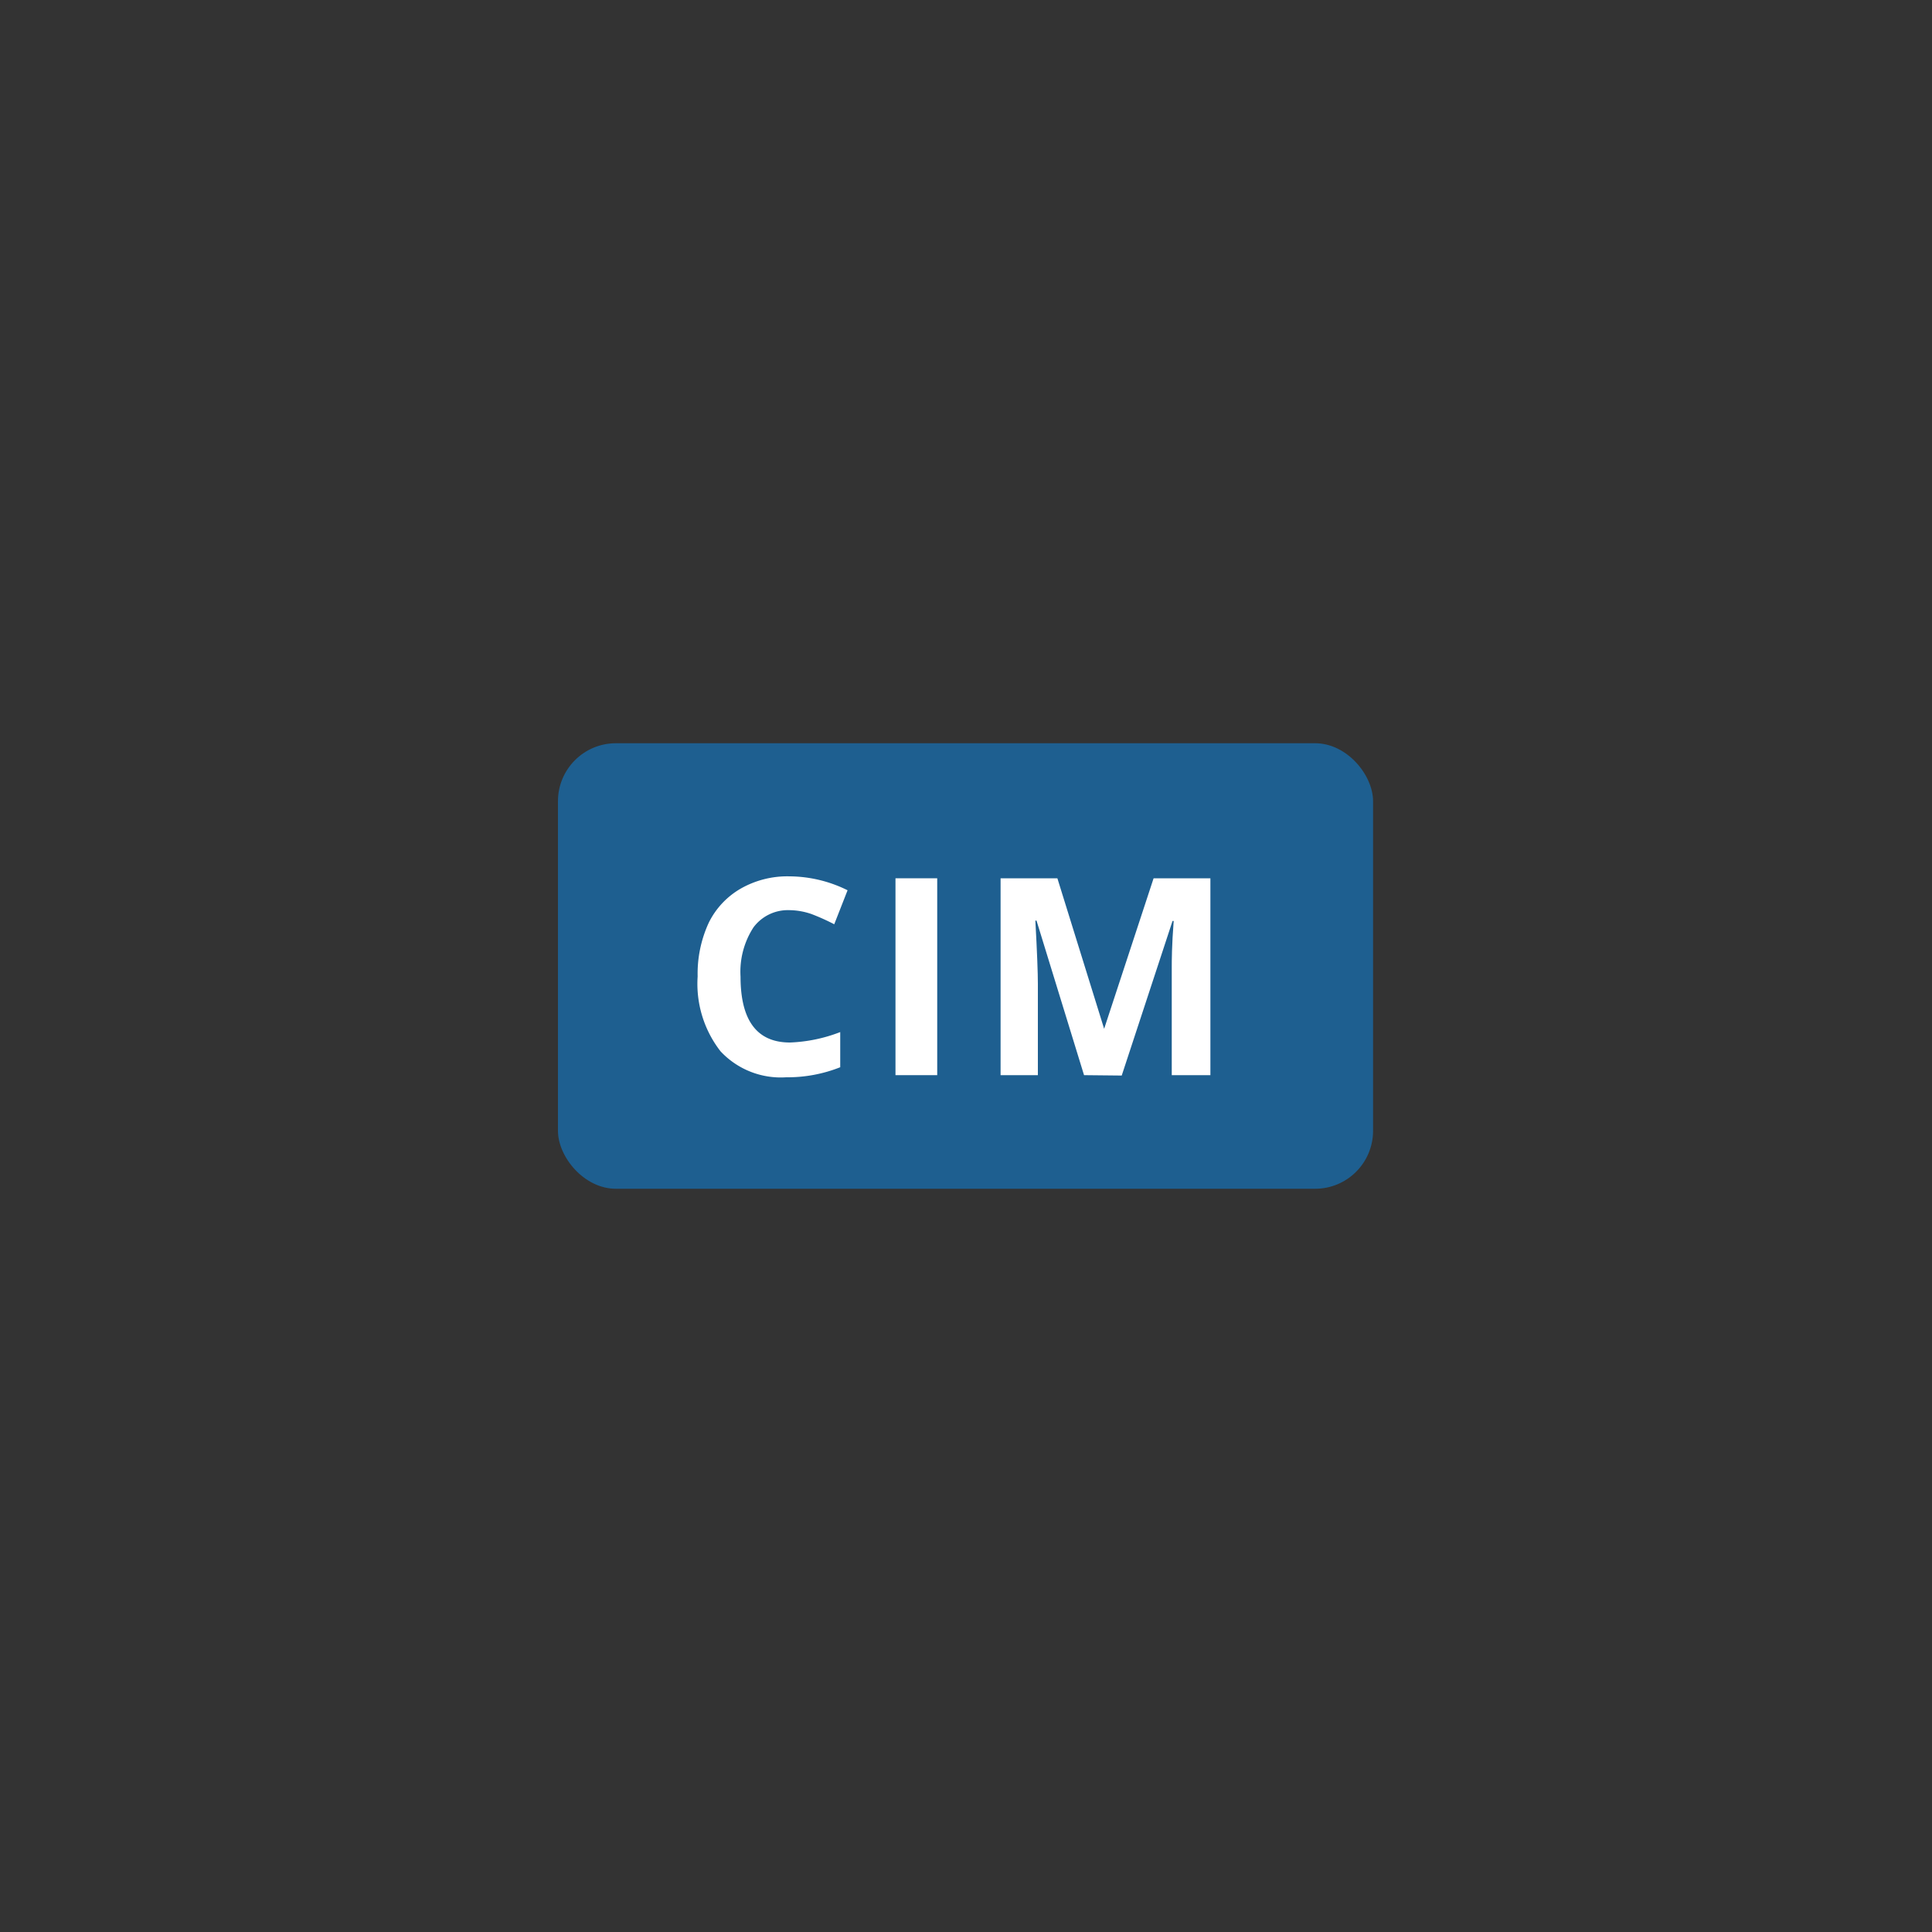 <svg id="Layer_1" data-name="Layer 1" xmlns="http://www.w3.org/2000/svg" viewBox="0 0 100 100"><rect x="0" y="0" width="100" height="100" fill="#333333" stroke="none"/><defs><style>.cls-1{fill:#1e5f90;}.cls-2{fill:#fff;}</style></defs><rect class="cls-1" x="28.88" y="38.47" width="42.19" height="23.06" rx="3"/><path class="cls-2" d="M40.87,47.11A2.22,2.22,0,0,0,39,48a4.22,4.22,0,0,0-.67,2.55c0,2.27.85,3.41,2.56,3.41a8,8,0,0,0,2.6-.54v1.82a7.39,7.39,0,0,1-2.8.52,4.26,4.26,0,0,1-3.4-1.35,5.69,5.69,0,0,1-1.18-3.87,6.29,6.29,0,0,1,.58-2.79A4.16,4.16,0,0,1,38.33,46a4.87,4.87,0,0,1,2.54-.64,6.83,6.83,0,0,1,3,.72l-.69,1.76A11.23,11.23,0,0,0,42,47.31,3.6,3.6,0,0,0,40.87,47.11Z"/><path class="cls-2" d="M46.35,55.65V45.46h2.16V55.65Z"/><path class="cls-2" d="M56.11,55.65l-2.46-8h-.06c.09,1.63.13,2.72.13,3.26v4.74H51.79V45.46h2.94l2.42,7.79h0l2.56-7.79h2.94V55.65h-2V50.83c0-.23,0-.5,0-.79s0-1.09.1-2.37h-.06l-2.63,8Z"/></svg>